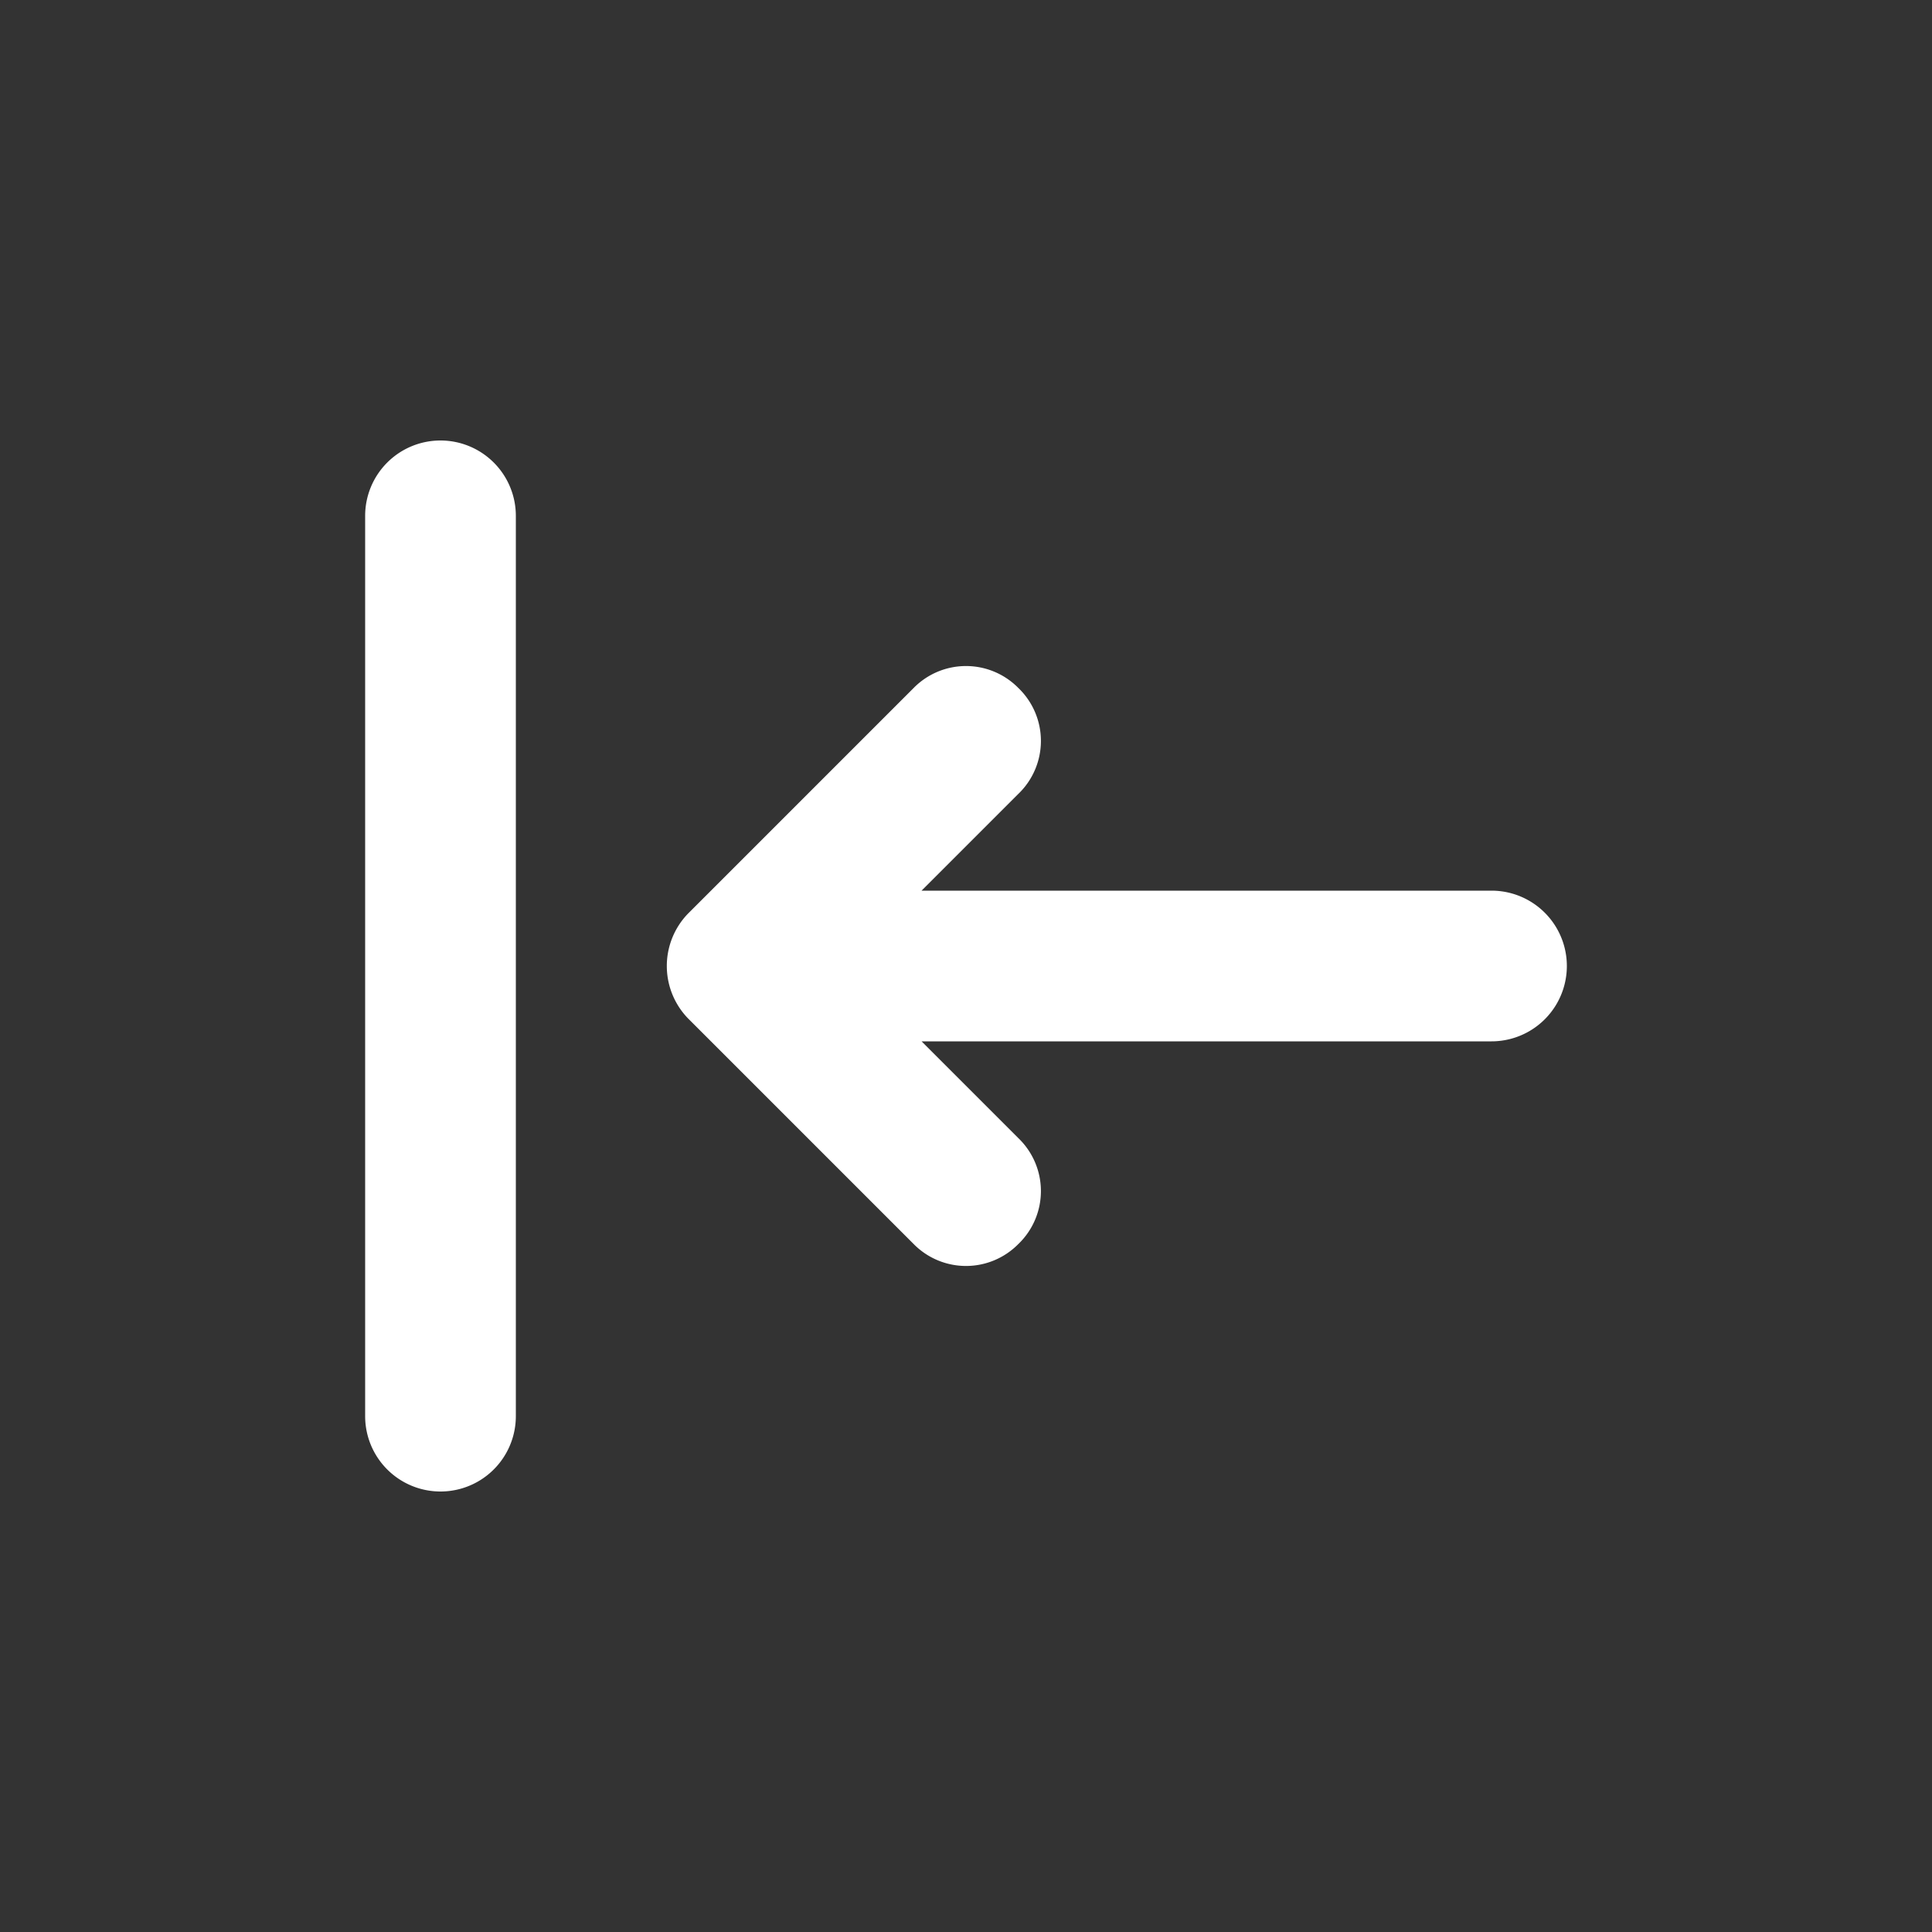 
<svg xmlns="http://www.w3.org/2000/svg"
     class="svg-snoweb svg-theme-dark"
     x="0"
     y="0"
     width="100%"
     height="100%"
     viewBox="0 0 100 100"
     preserveAspectRatio="xMidYMid meet"
>
<rect x="0" y="0" width="100" height="100" fill="#333333" stroke="none"/>
<defs>
    <style>
        .svg-fill-primary {
            fill: #FFF;
        }

        .svg-fill-secondary {
            fill: #65CDAE;
        }

        .svg-fill-tertiary {
            fill: #37A987;
        }

        .svg-stroke-primary {
            stroke: #FFF;
        }

        .svg-stroke-secondary {
            stroke: #65CDAE;
        }

        .svg-stroke-tertiary {
            stroke: #37A987;
        }
    </style>
</defs>
    <path d="M22.8,22.8a3.9,3.9,0,0,1,3.9,3.9V73.3a3.9,3.9,0,1,1-7.8,0V26.7A3.9,3.9,0,0,1,22.8,22.8ZM52.7,35.6a3.8,3.8,0,0,1,0,5.5l-5,5H77.2a3.9,3.9,0,0,1,0,7.8H47.7l5,5a3.8,3.8,0,0,1,0,5.5,3.8,3.8,0,0,1-5.4,0L35.6,52.7a3.9,3.9,0,0,1,0-5.4L47.3,35.6A3.8,3.8,0,0,1,52.7,35.6Z"
          class="svg-fill-primary" fill-rule="evenodd"/>
</svg>